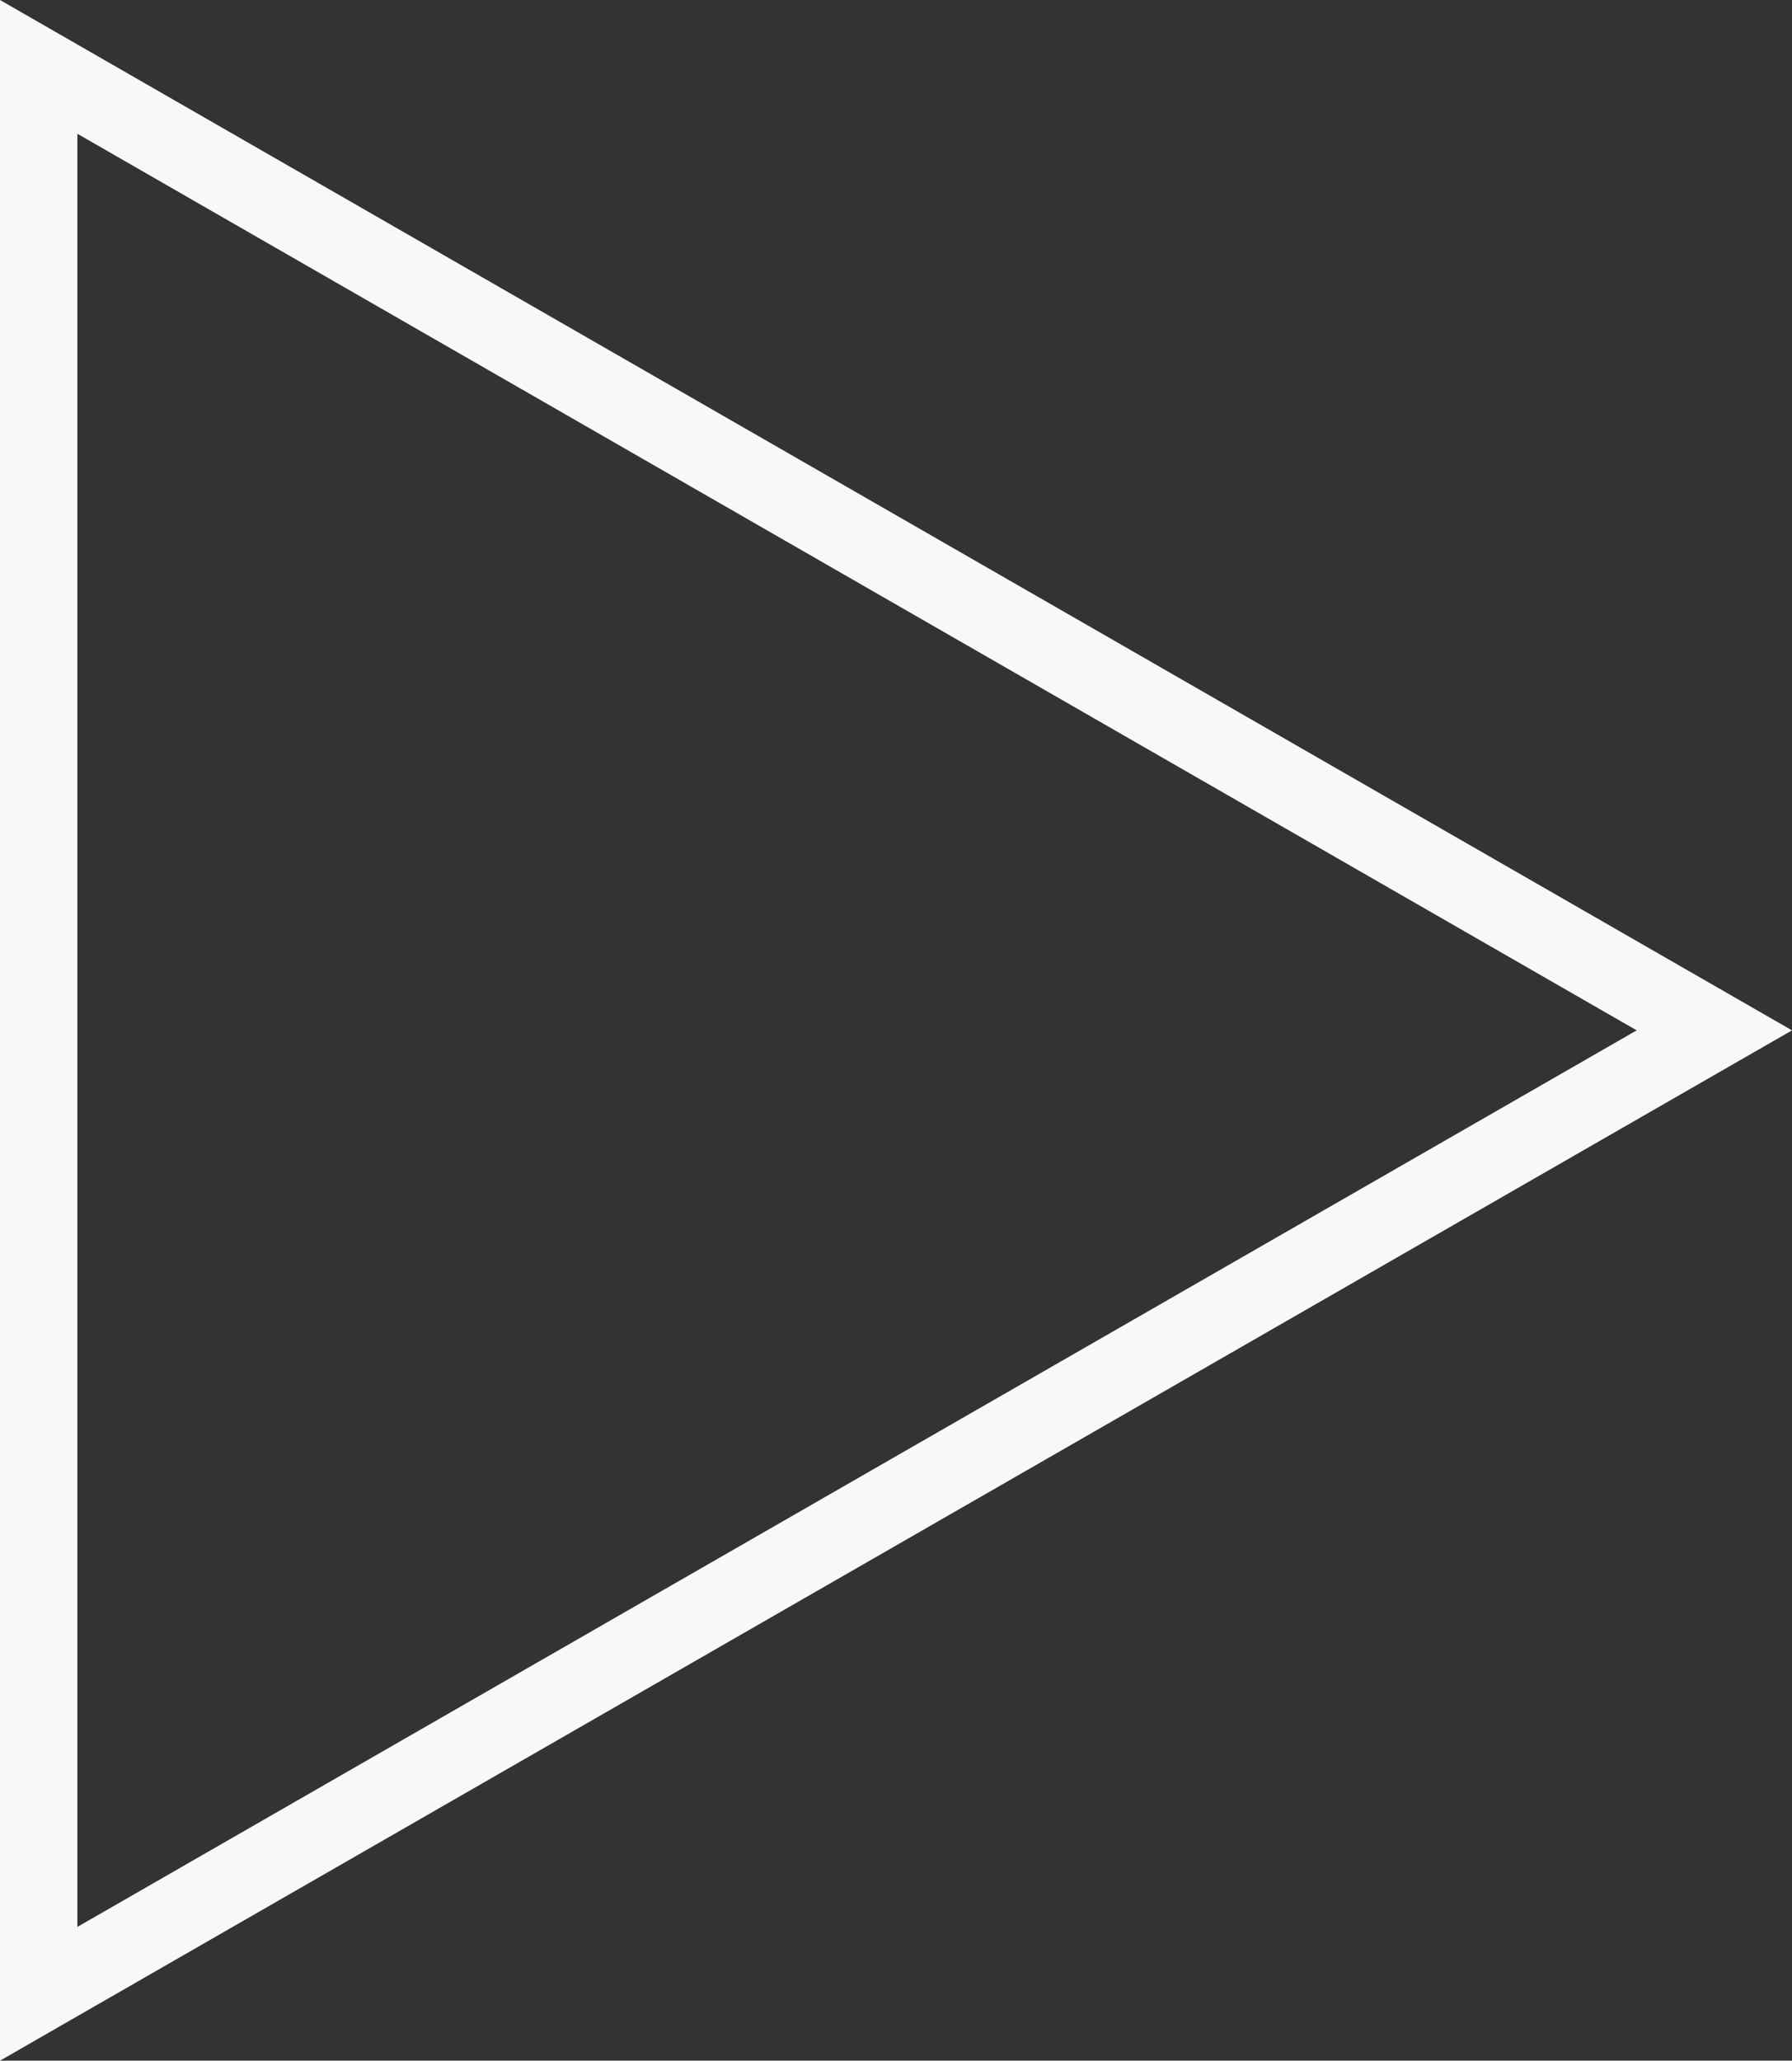 <svg xmlns="http://www.w3.org/2000/svg" width="46.318" height="53.239" viewBox="0 0 46.318 53.239">
  <rect x="0" y="0" width="46.318" height="53.239" fill="#333333" stroke="none"/>
  <g id="Polygone_3" data-name="Polygone 3" transform="translate(46.318) rotate(90)" fill="none">
    <path d="M26.62,0l26.62,46.318H0Z" stroke="none"/>
    <path d="M 26.62 4.014 L 3.456 44.318 L 49.783 44.318 L 26.62 4.014 M 26.62 3.814697265625e-06 L 53.239 46.318 L 3.814697265625e-06 46.318 L 26.62 3.814697265625e-06 Z" stroke="none" fill="#f8f8f8"/>
  </g>
</svg>
